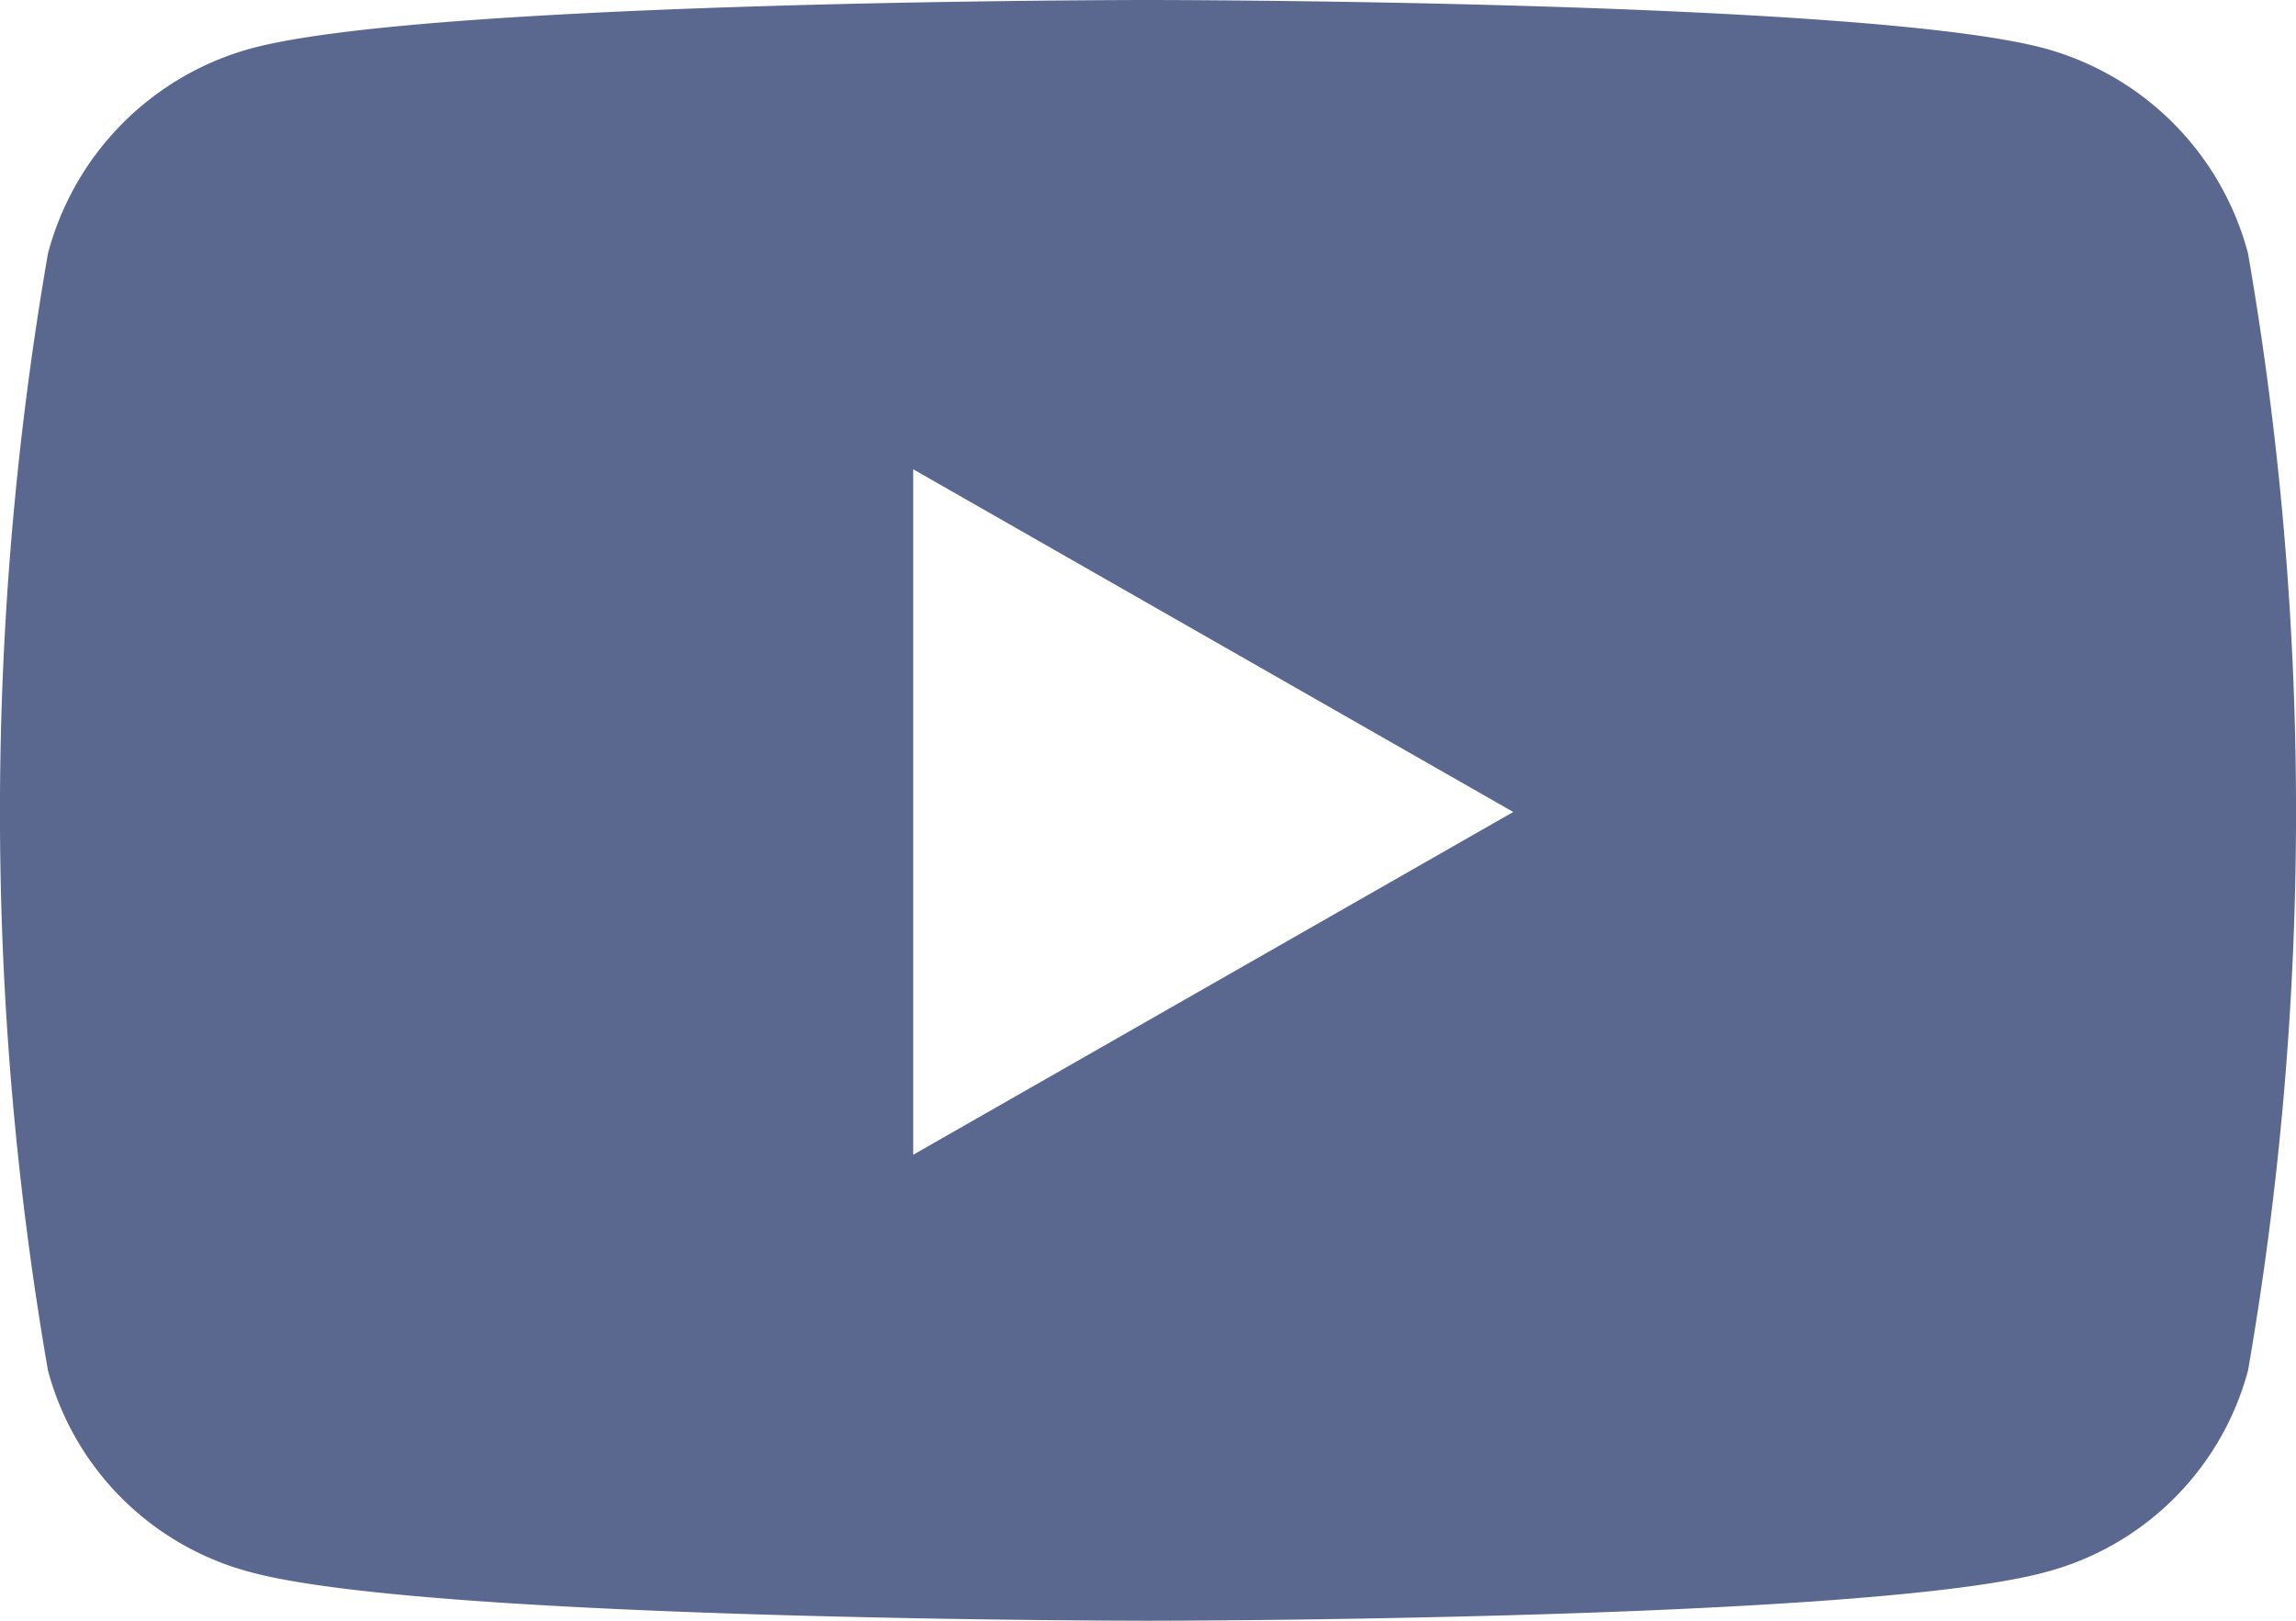<svg xmlns="http://www.w3.org/2000/svg" width="34" height="24" viewBox="0 0 34 24"><path d="M48.223,67.755a4.281,4.281,0,0,0-3.006-3.037C42.565,64,31.933,64,31.933,64s-10.632,0-13.284.718a4.281,4.281,0,0,0-3.006,3.037,48.477,48.477,0,0,0,0,16.538,4.217,4.217,0,0,0,3.006,2.989C21.3,88,31.933,88,31.933,88s10.632,0,13.284-.718a4.217,4.217,0,0,0,3.006-2.989,48.477,48.477,0,0,0,0-16.538ZM28.456,81.1V70.949l8.886,5.075Z" transform="translate(-14.933 -64)" fill="#5a678e"/></svg>